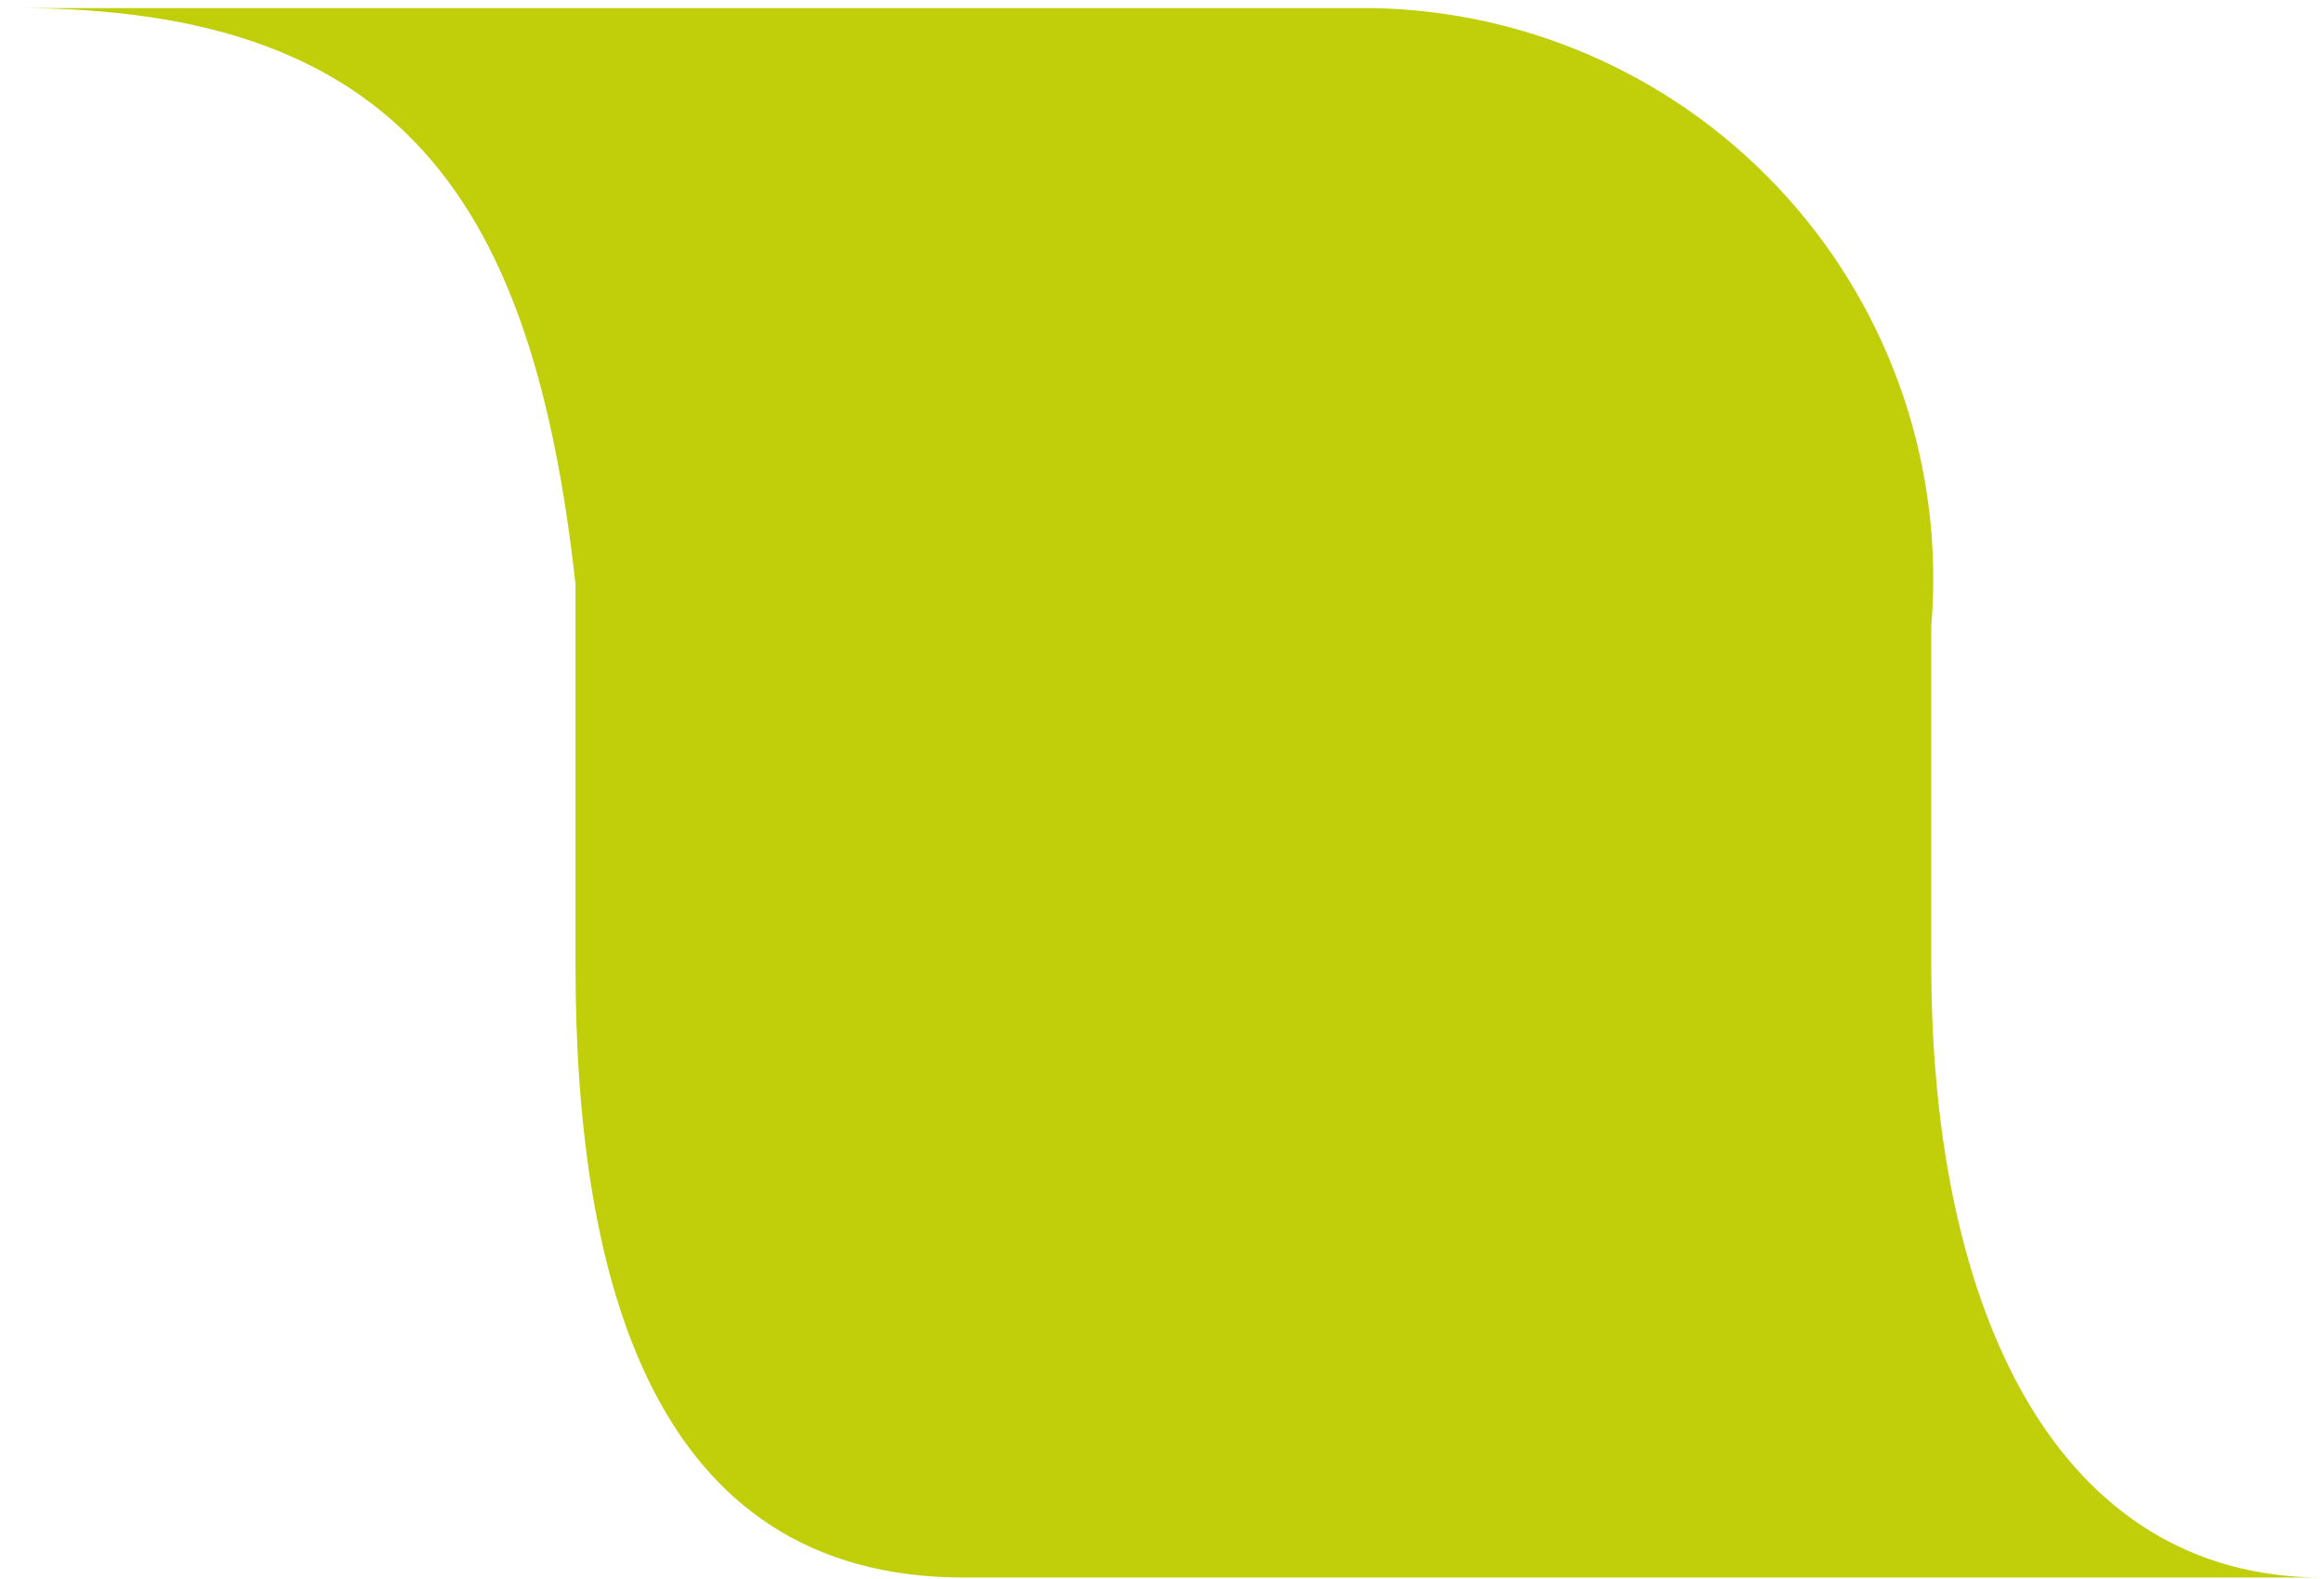 <svg width="128" height="87" viewBox="0 0 128 87" fill="none" xmlns="http://www.w3.org/2000/svg">
<path d="M0.984 0.446H75.656C79.954 0.53 84.188 1.495 88.098 3.28C92.008 5.066 95.51 7.634 98.388 10.826C101.267 14.018 103.46 17.766 104.833 21.839C106.205 25.912 106.728 30.224 106.369 34.507V53.138C106.369 72.352 113.356 86.908 127.912 86.908H53.095C35.919 86.908 31.697 70.46 31.697 53.138V32.178C29.369 11.072 22.09 0.446 0.984 0.446Z" fill="#C1CE0A"/>
</svg>

